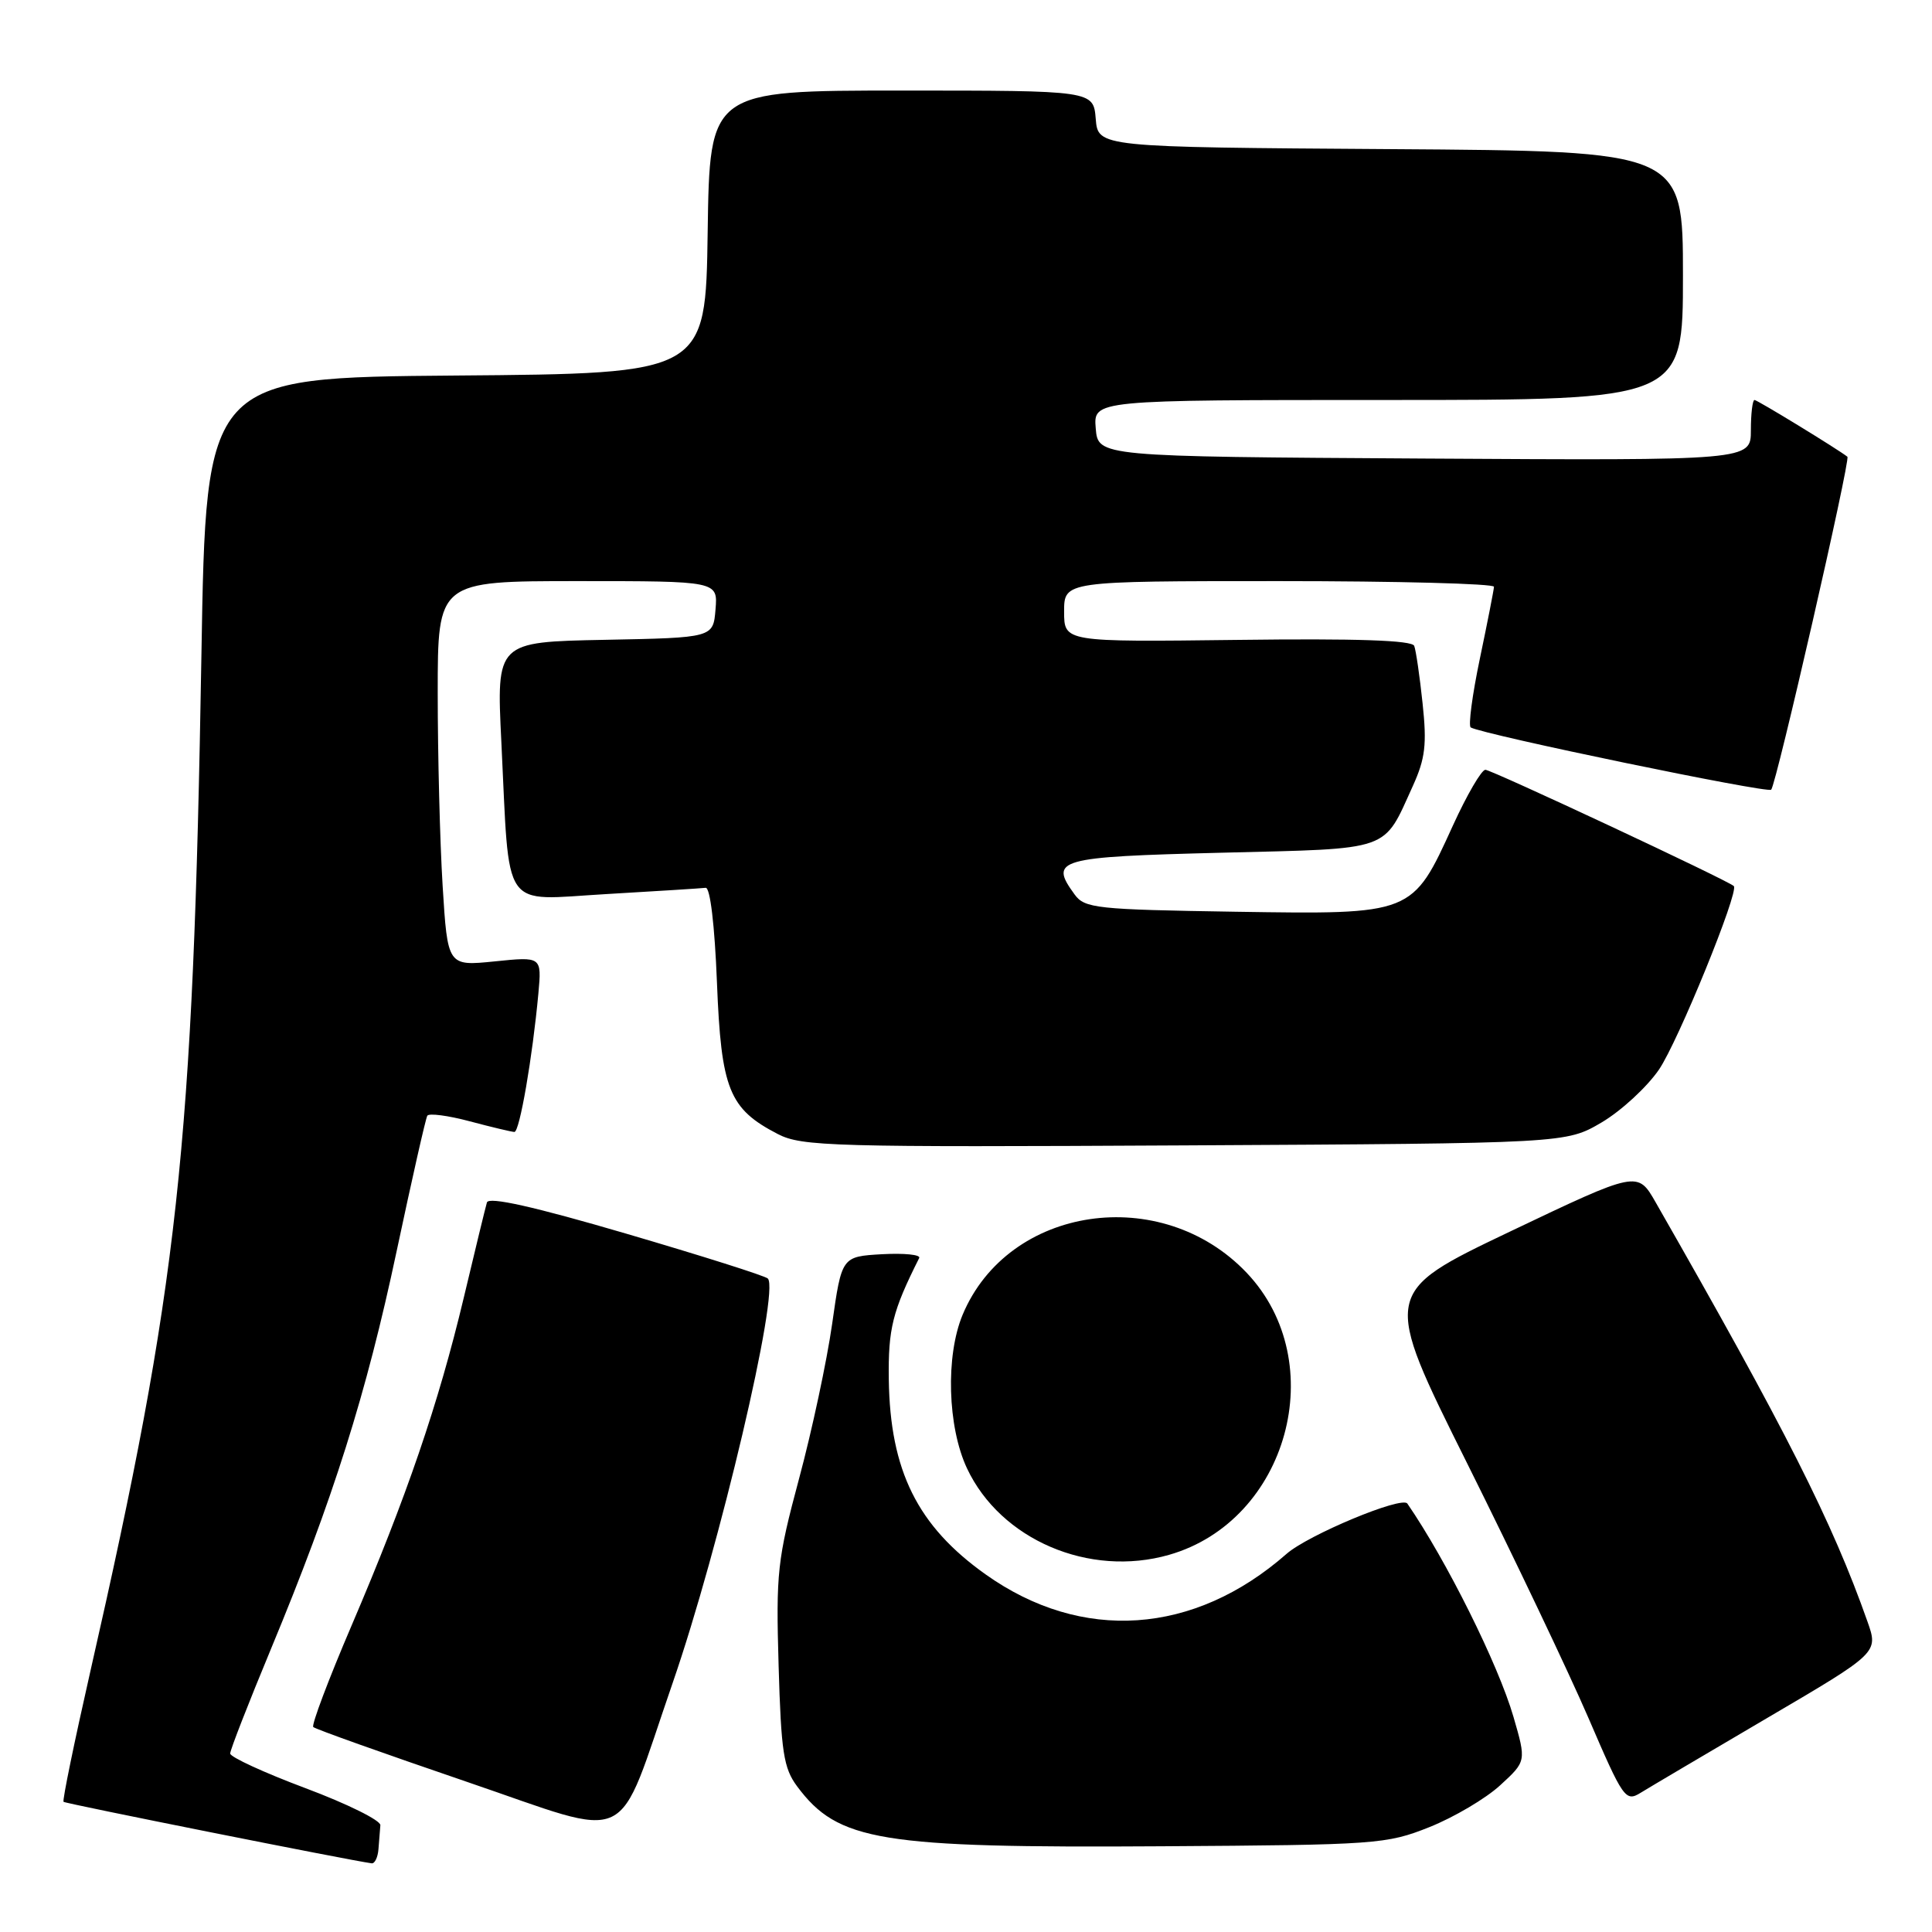 <?xml version="1.0" encoding="UTF-8" standalone="no"?>
<!DOCTYPE svg PUBLIC "-//W3C//DTD SVG 1.1//EN" "http://www.w3.org/Graphics/SVG/1.1/DTD/svg11.dtd" >
<svg xmlns="http://www.w3.org/2000/svg" xmlns:xlink="http://www.w3.org/1999/xlink" version="1.1" viewBox="0 0 256 256">
 <g >
 <path fill="currentColor"
d=" M 50.15 245.00 C 50.23 243.90 50.34 242.48 50.40 241.85 C 50.45 241.21 46.00 239.01 40.50 236.95 C 35.00 234.89 30.50 232.82 30.50 232.35 C 30.50 231.88 32.93 225.65 35.90 218.50 C 44.13 198.69 48.54 184.73 52.56 165.77 C 54.58 156.27 56.40 148.20 56.62 147.84 C 56.83 147.48 59.37 147.81 62.25 148.58 C 65.14 149.35 67.80 149.98 68.16 149.99 C 68.85 150.00 70.56 140.09 71.34 131.62 C 71.78 126.75 71.78 126.75 65.54 127.39 C 59.31 128.02 59.31 128.02 58.65 117.36 C 58.29 111.49 58.00 100.01 58.00 91.84 C 58.00 77.00 58.00 77.00 76.56 77.00 C 95.12 77.00 95.12 77.00 94.81 80.75 C 94.50 84.50 94.50 84.50 80.14 84.78 C 65.78 85.06 65.78 85.06 66.43 98.28 C 67.56 121.17 66.25 119.28 80.35 118.47 C 87.03 118.08 92.95 117.71 93.50 117.64 C 94.10 117.55 94.70 122.59 95.00 130.18 C 95.56 144.35 96.59 146.92 103.07 150.27 C 106.24 151.91 110.31 152.02 157.00 151.77 C 207.50 151.50 207.50 151.50 212.22 148.73 C 214.81 147.20 218.23 144.05 219.82 141.73 C 222.35 138.03 230.46 118.13 229.74 117.41 C 229.03 116.69 197.63 102.00 196.82 102.00 C 196.31 102.00 194.38 105.31 192.53 109.36 C 187.12 121.23 187.27 121.17 163.71 120.81 C 145.25 120.52 143.73 120.36 142.39 118.52 C 138.98 113.85 140.09 113.54 161.85 112.99 C 184.65 112.42 183.21 112.92 187.22 104.12 C 188.86 100.50 189.08 98.62 188.50 93.20 C 188.12 89.60 187.62 86.17 187.39 85.58 C 187.11 84.84 179.72 84.59 163.99 84.79 C 141.00 85.07 141.00 85.07 141.00 81.04 C 141.00 77.00 141.00 77.00 169.50 77.00 C 185.18 77.00 197.98 77.34 197.96 77.75 C 197.94 78.16 197.10 82.45 196.09 87.27 C 195.08 92.09 194.54 96.20 194.88 96.39 C 196.57 97.35 234.19 105.14 234.69 104.64 C 235.36 103.97 245.23 60.87 244.79 60.52 C 243.49 59.50 232.86 53.00 232.48 53.00 C 232.22 53.00 232.00 54.80 232.00 57.01 C 232.00 61.02 232.00 61.02 188.75 60.76 C 145.50 60.50 145.50 60.50 145.19 56.75 C 144.88 53.00 144.88 53.00 183.94 53.00 C 223.00 53.00 223.00 53.00 223.00 36.51 C 223.00 20.02 223.00 20.02 184.25 19.76 C 145.50 19.50 145.50 19.50 145.19 15.75 C 144.88 12.00 144.88 12.00 119.46 12.00 C 94.04 12.00 94.04 12.00 93.77 30.75 C 93.50 49.50 93.50 49.50 60.40 49.76 C 27.30 50.03 27.30 50.03 26.69 86.76 C 25.59 152.45 23.65 170.16 11.97 221.47 C 9.85 230.81 8.25 238.58 8.42 238.75 C 8.66 238.99 46.24 246.49 49.25 246.90 C 49.66 246.95 50.07 246.10 50.15 245.00 Z  M 189.41 242.10 C 192.66 240.80 196.88 238.31 198.78 236.56 C 202.25 233.38 202.25 233.38 200.54 227.48 C 198.52 220.54 191.66 206.76 186.48 199.23 C 185.77 198.20 173.33 203.38 170.47 205.90 C 158.21 216.66 143.33 217.67 130.59 208.61 C 121.57 202.20 117.94 194.88 117.77 182.79 C 117.68 176.05 118.25 173.75 121.80 166.69 C 122.02 166.25 119.80 166.03 116.87 166.19 C 111.53 166.50 111.53 166.50 110.26 175.45 C 109.56 180.36 107.59 189.58 105.88 195.93 C 103.00 206.67 102.81 208.40 103.17 220.70 C 103.50 232.16 103.83 234.30 105.63 236.71 C 111.05 243.98 116.56 244.88 154.00 244.64 C 182.43 244.46 183.71 244.37 189.41 242.10 Z  M 89.13 223.00 C 95.33 205.08 103.35 171.02 101.74 169.41 C 101.39 169.06 92.95 166.39 82.99 163.47 C 70.71 159.87 64.76 158.54 64.52 159.33 C 64.33 159.97 62.94 165.68 61.44 172.00 C 58.10 186.01 53.87 198.37 46.57 215.43 C 43.52 222.55 41.25 228.58 41.51 228.84 C 41.77 229.11 50.88 232.35 61.74 236.06 C 84.38 243.77 81.46 245.17 89.13 223.00 Z  M 234.20 227.62 C 248.91 218.99 248.91 218.99 247.44 214.84 C 242.79 201.66 236.61 189.43 219.38 159.31 C 216.99 155.13 216.99 155.13 200.06 163.20 C 183.13 171.28 183.13 171.28 194.40 193.89 C 200.60 206.33 207.84 221.53 210.49 227.67 C 215.09 238.36 215.39 238.79 217.40 237.55 C 218.56 236.83 226.12 232.37 234.20 227.62 Z  M 154.92 206.02 C 170.65 201.51 176.43 180.50 165.20 168.66 C 153.89 156.75 133.59 159.75 127.55 174.22 C 125.28 179.66 125.55 189.06 128.13 194.56 C 132.58 204.03 144.34 209.06 154.92 206.02 Z "/>
</g>
</svg>
